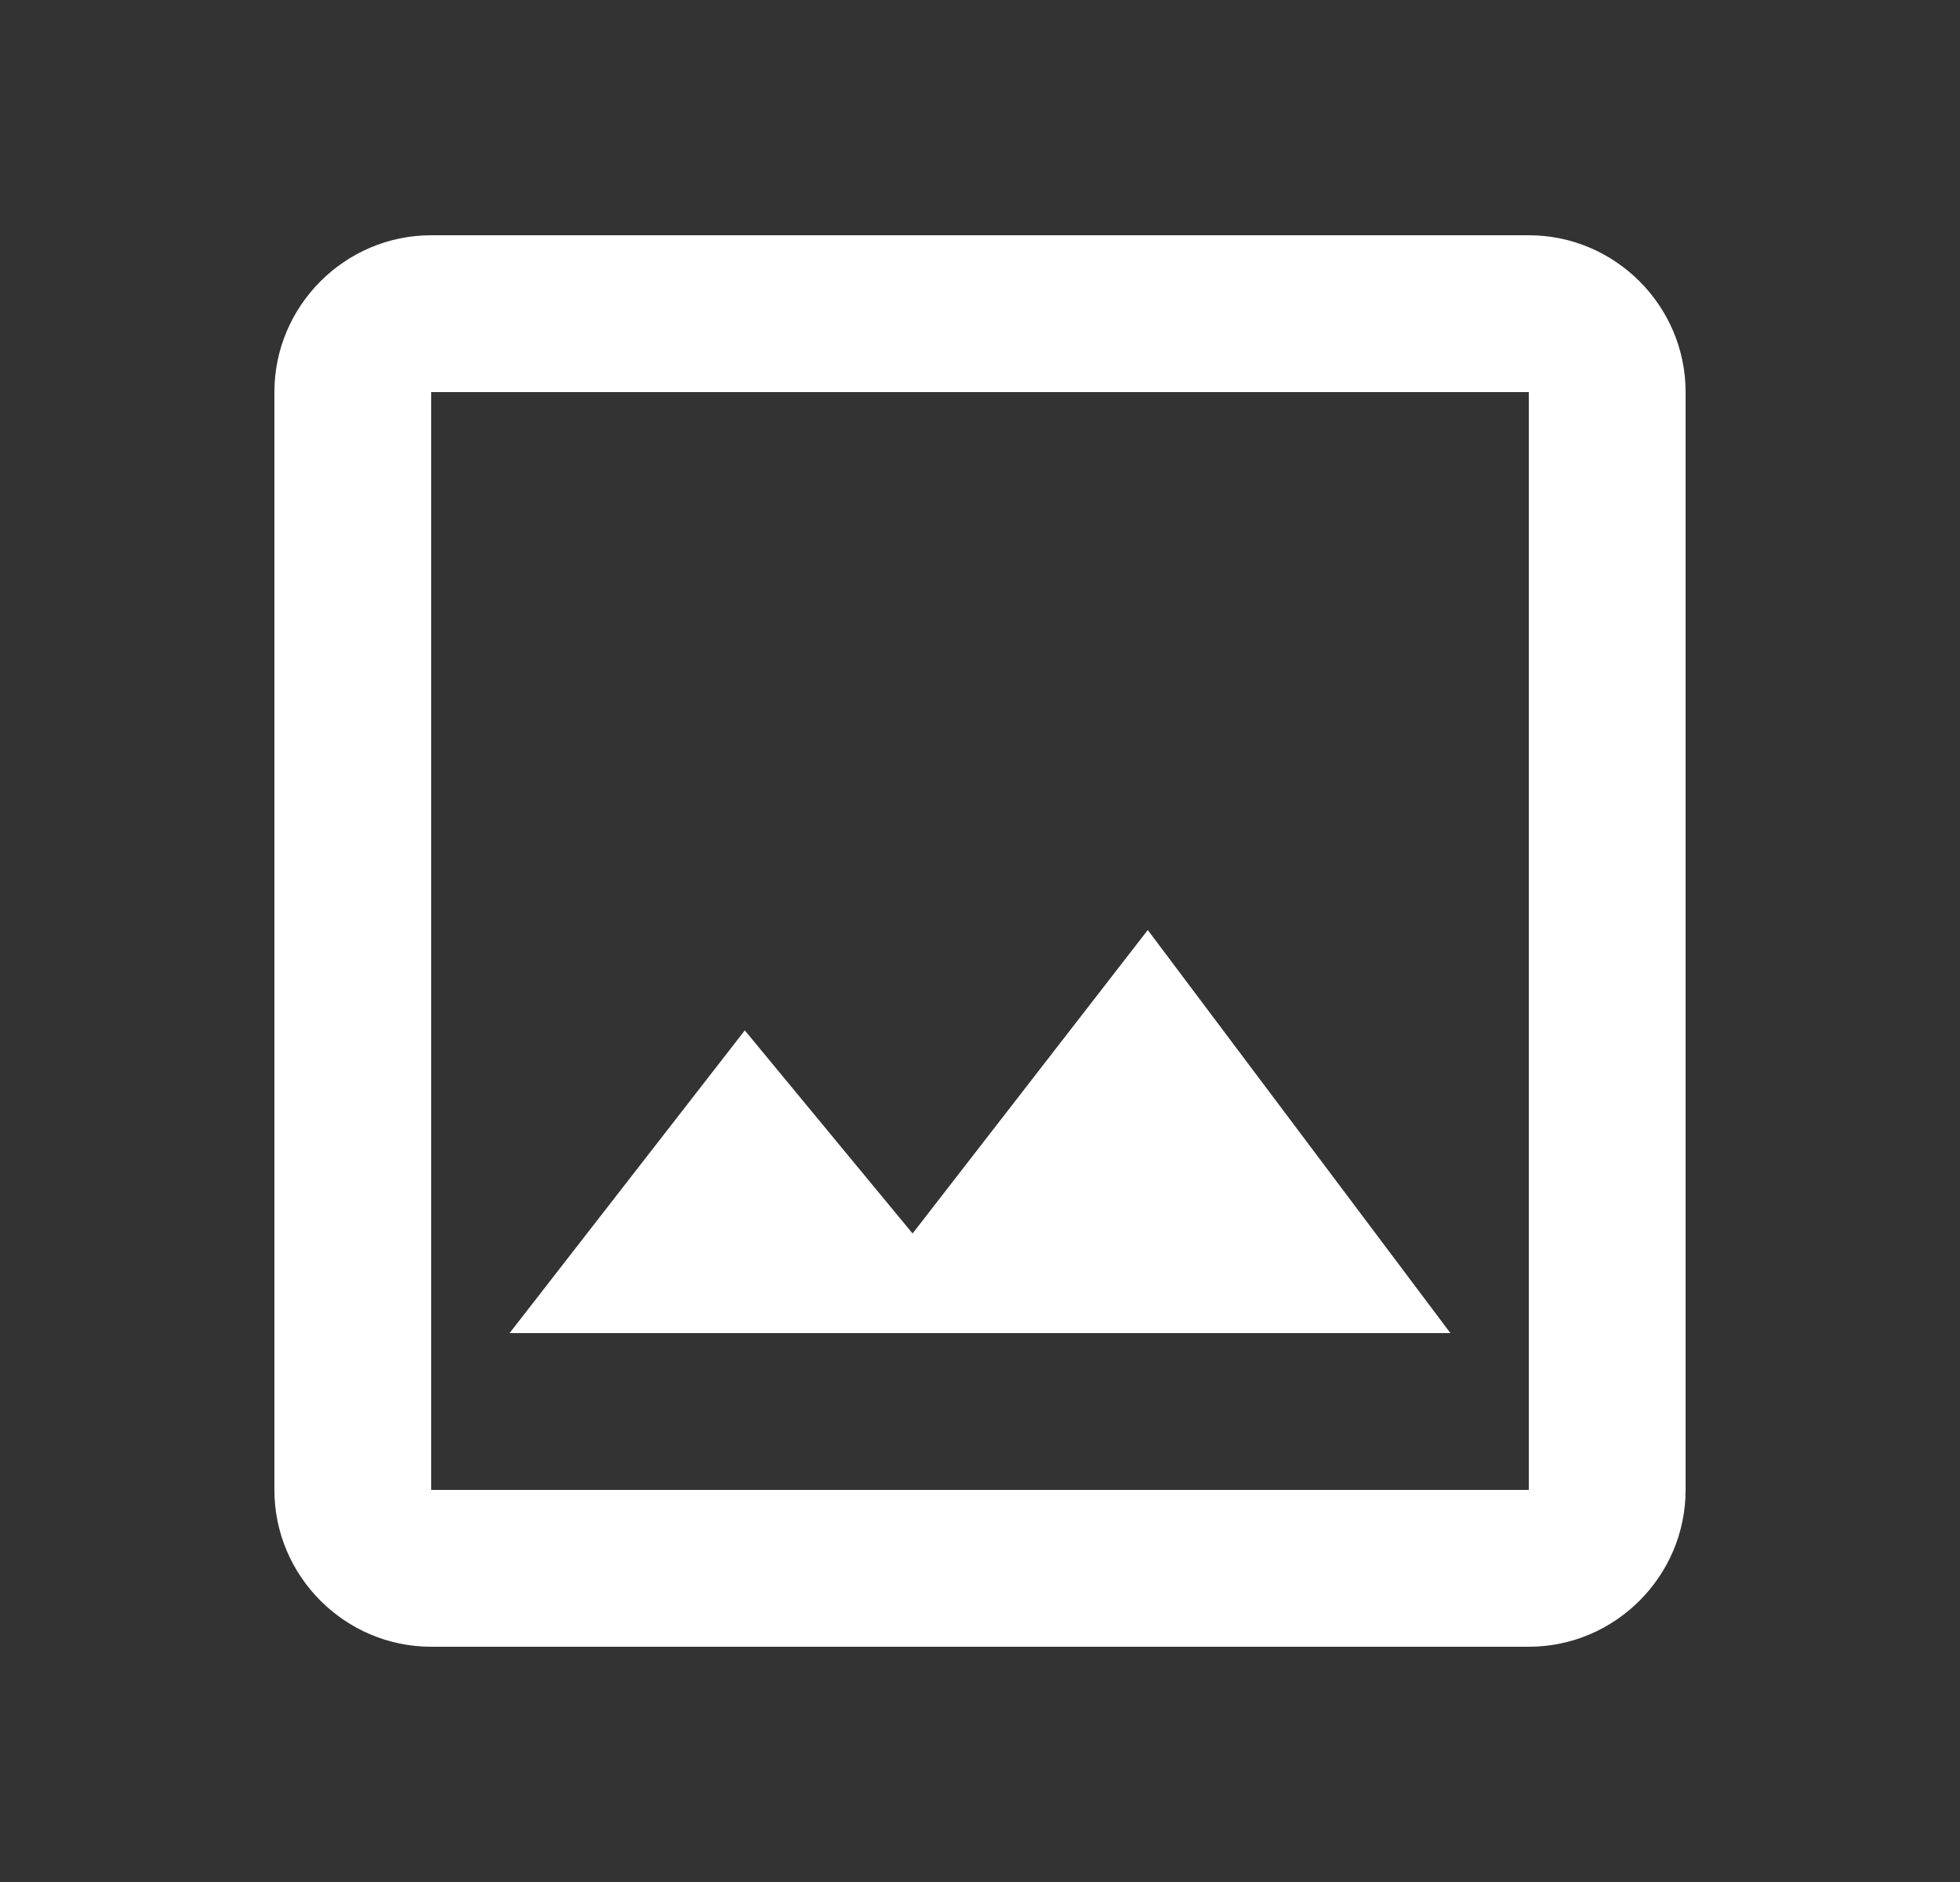 <svg width="25" height="24" viewBox="0 0 25 24" fill="none" xmlns="http://www.w3.org/2000/svg">
<rect x="0" y="0" width="25" height="24" fill="#333333" stroke="none"/>
<g clip-path="url(#clip0_426_9938)">
<path d="M19.5 5V19H5.5V5H19.5ZM19.5 3H5.5C4.4 3 3.5 3.9 3.5 5V19C3.5 20.1 4.4 21 5.5 21H19.5C20.6 21 21.5 20.1 21.5 19V5C21.5 3.9 20.6 3 19.5 3ZM14.64 11.86L11.64 15.73L9.5 13.14L6.5 17H18.5L14.64 11.86Z" fill="white"/>
</g>
<defs>
<clipPath id="clip0_426_9938">
<rect width="24" height="24" fill="white" transform="translate(0.5)"/>
</clipPath>
</defs>
</svg>
